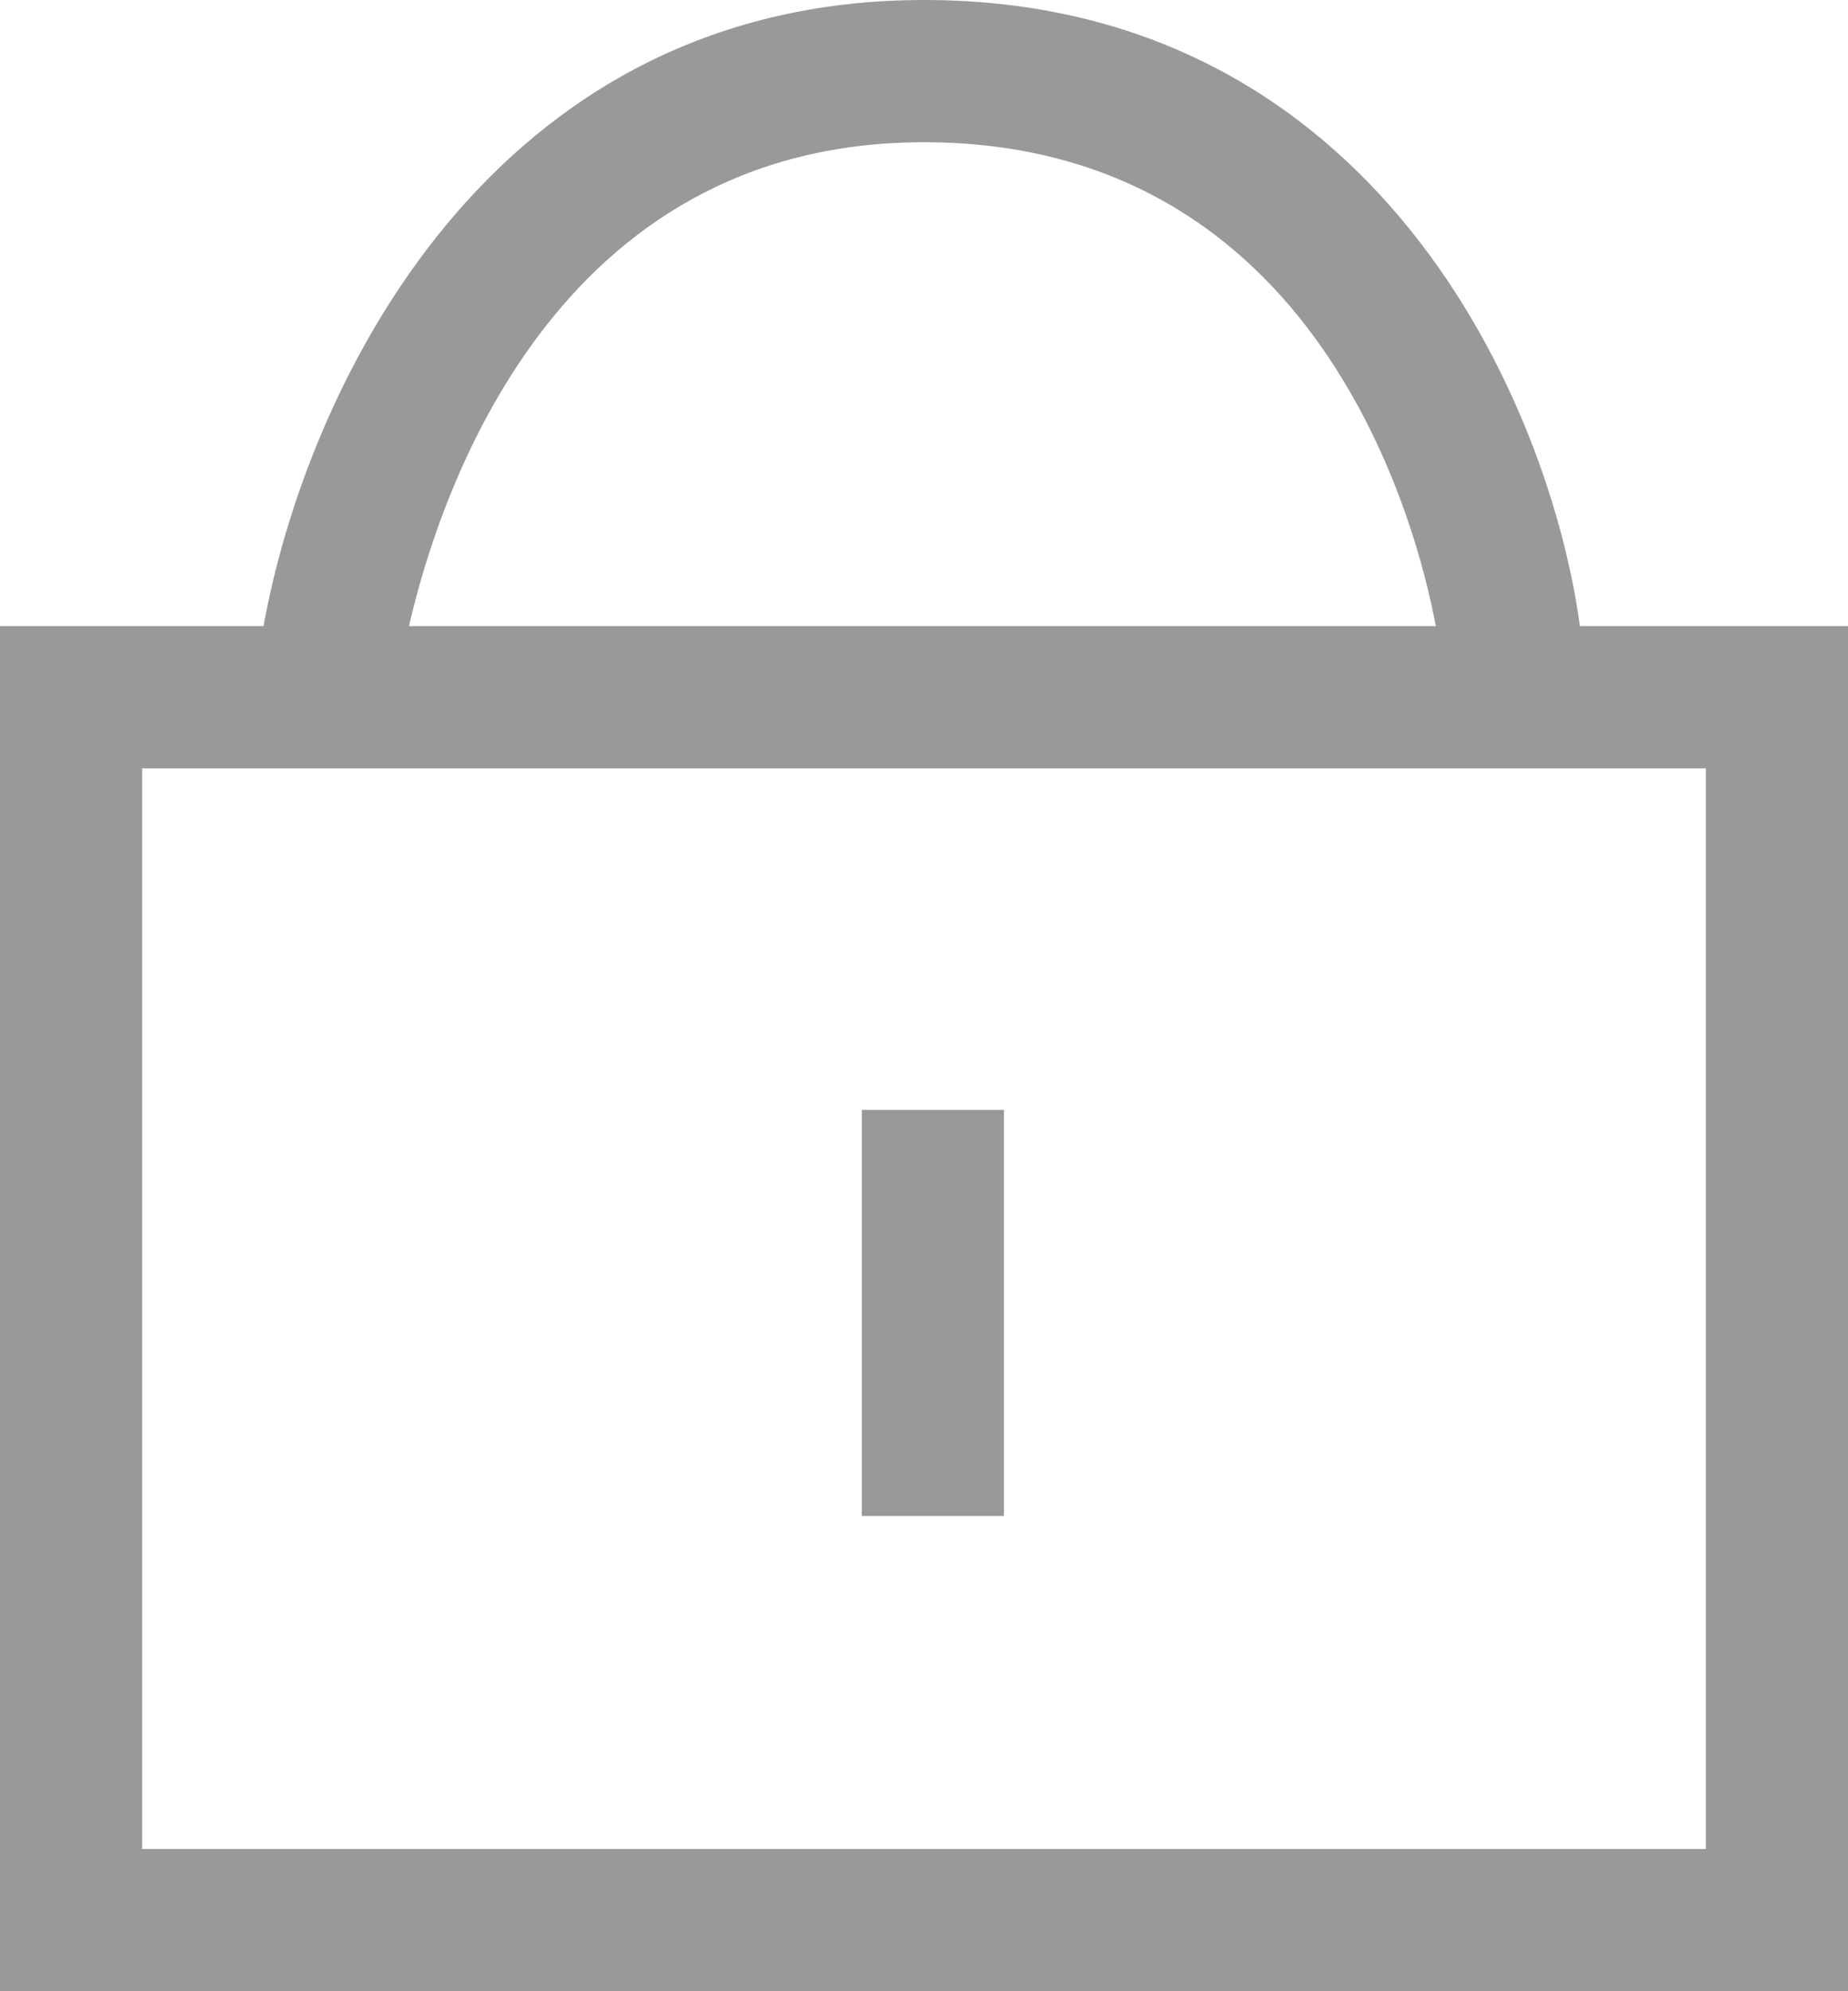 <?xml version="1.0" encoding="utf-8"?>
<!-- Generator: Adobe Illustrator 16.0.0, SVG Export Plug-In . SVG Version: 6.00 Build 0)  -->
<!DOCTYPE svg PUBLIC "-//W3C//DTD SVG 1.1//EN" "http://www.w3.org/Graphics/SVG/1.1/DTD/svg11.dtd">
<svg version="1.1" id="Layer_1" xmlns="http://www.w3.org/2000/svg" xmlns:xlink="http://www.w3.org/1999/xlink" x="0px" y="0px"
	 width="26px" height="28px" viewBox="0 0 26 28" enable-background="new 0 0 26 28" xml:space="preserve">
<g>
	<path fill="#999999" d="M22.228,8.804C21.81,5.706,19.373,0,13,0C6.857,0,4.298,5.521,3.708,8.804H0V28h26V8.804H22.228z M13,2
		c5.558,0,6.935,5.385,7.201,6.804H5.754C6.186,6.925,7.809,2,13,2z M24,26H2V10.804h22V26z"/>
	<rect x="12.125" y="15.607" fill="#999999" width="2" height="5.71"/>
</g>
</svg>
